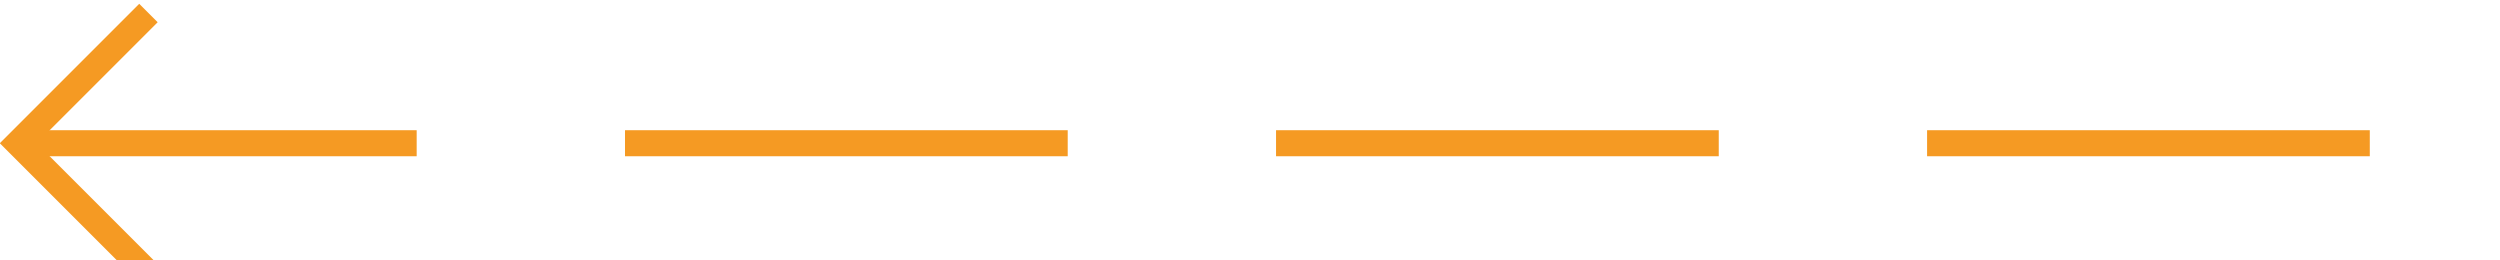﻿<?xml version="1.0" encoding="utf-8"?>
<svg version="1.1" xmlns:xlink="http://www.w3.org/1999/xlink" width="96px" height="10px" preserveAspectRatio="xMinYMid meet" viewBox="731 889  96 8" xmlns="http://www.w3.org/2000/svg">
  <path d="M 822 893.5  L 732 893.5  " stroke-width="1" stroke-dasharray="17,8" stroke="#f59a23" fill="none" />
  <path d="M 737.054 898.146  L 732.407 893.5  L 737.054 888.854  L 736.346 888.146  L 731.346 893.146  L 730.993 893.5  L 731.346 893.854  L 736.346 898.854  L 737.054 898.146  Z " fill-rule="nonzero" fill="#f59a23" stroke="none" />
</svg>